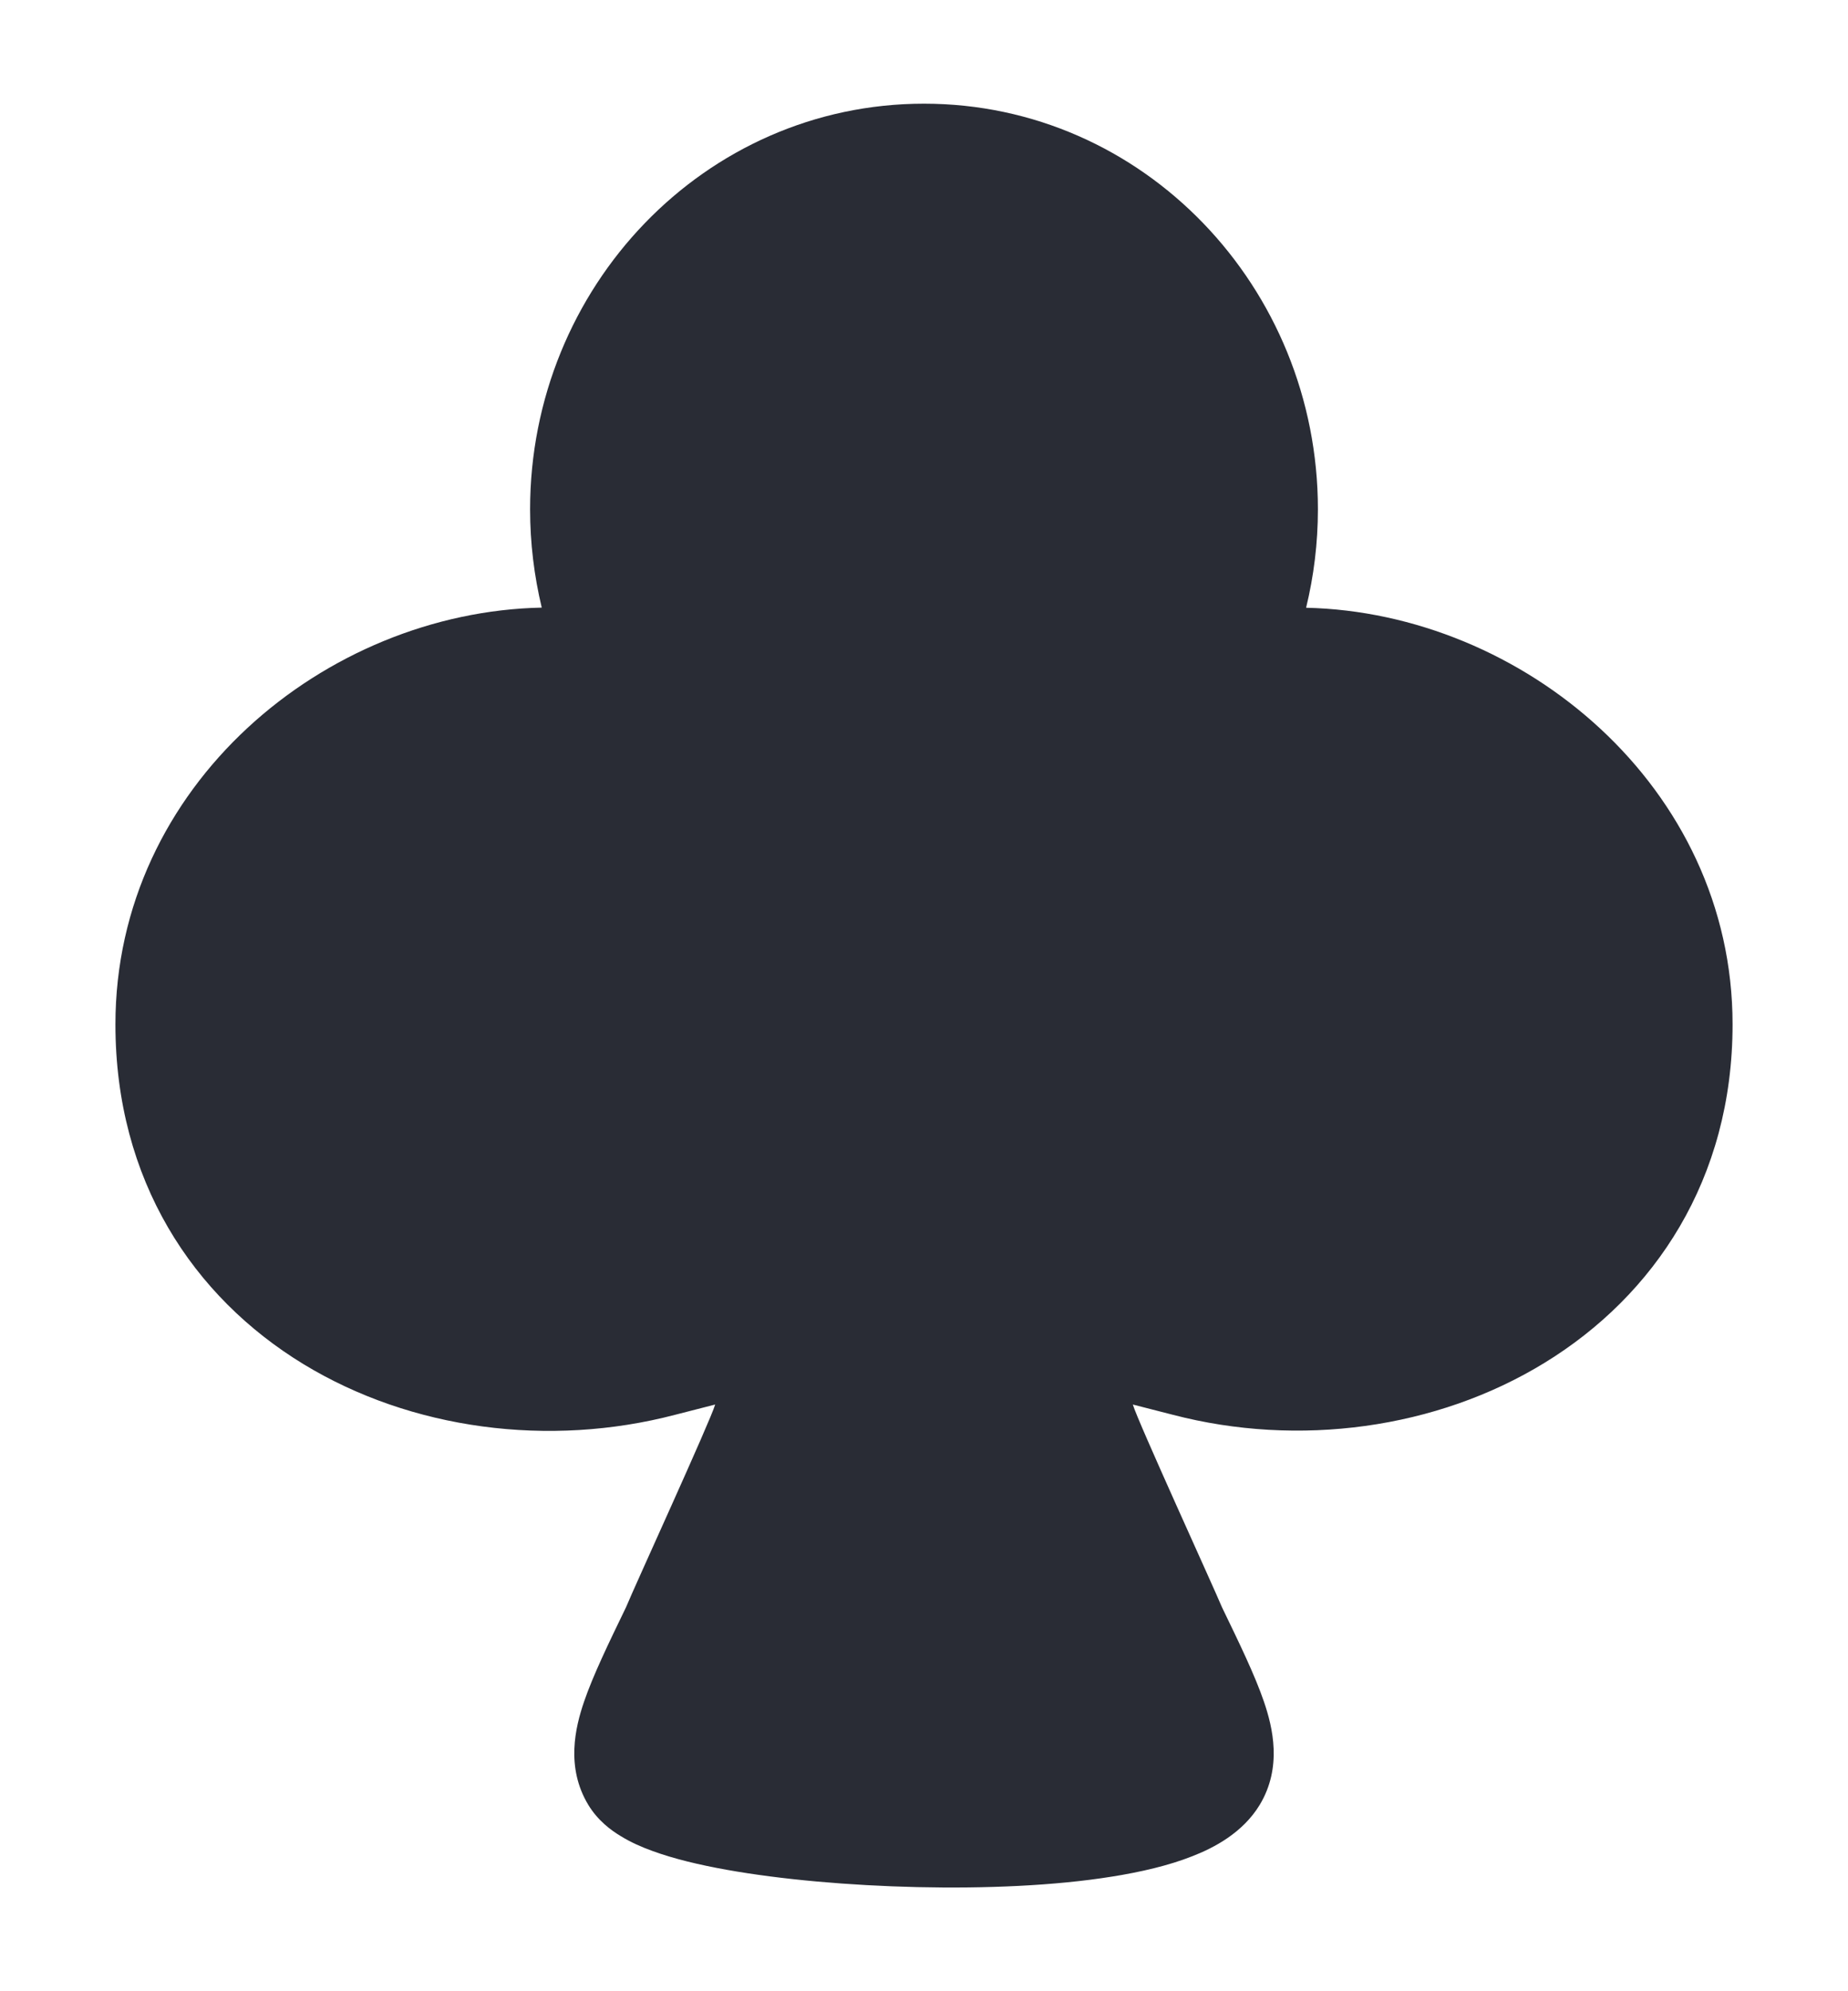 <svg width="13" height="14" viewBox="0 0 13 14" fill="none"
                                                        xmlns="http://www.w3.org/2000/svg">
                                                        <path
                                                            d="M3.729 3.581C3.729 2.02 4.956 0.729 6.5 0.729C8.044 0.729 9.271 2.02 9.271 3.581C9.271 3.819 9.242 4.051 9.188 4.273C10.709 4.307 12.188 5.532 12.188 7.202C12.188 8.292 11.638 9.109 10.865 9.582C10.106 10.047 9.135 10.178 8.25 9.947C8.141 9.919 8.048 9.895 7.969 9.875C8.003 9.992 8.536 11.156 8.596 11.3C8.719 11.554 8.829 11.781 8.892 11.966C8.953 12.145 9.021 12.425 8.862 12.689C8.742 12.887 8.539 12.992 8.387 13.051C8.22 13.117 8.024 13.162 7.823 13.194C7.419 13.259 6.927 13.279 6.452 13.268C5.976 13.257 5.496 13.215 5.111 13.146C4.921 13.112 4.74 13.069 4.59 13.014C4.515 12.987 4.437 12.953 4.366 12.909C4.299 12.869 4.205 12.8 4.138 12.689C3.979 12.425 4.047 12.145 4.108 11.966C4.171 11.781 4.281 11.554 4.404 11.3C4.463 11.156 4.997 9.992 5.031 9.875C4.952 9.895 4.859 9.919 4.75 9.947C3.864 10.179 2.893 10.053 2.133 9.59C1.359 9.118 0.812 8.299 0.812 7.202C0.812 5.521 2.289 4.303 3.811 4.272C3.758 4.051 3.729 3.819 3.729 3.581Z"
                                                            fill="#292C35" />
                                                    </svg>